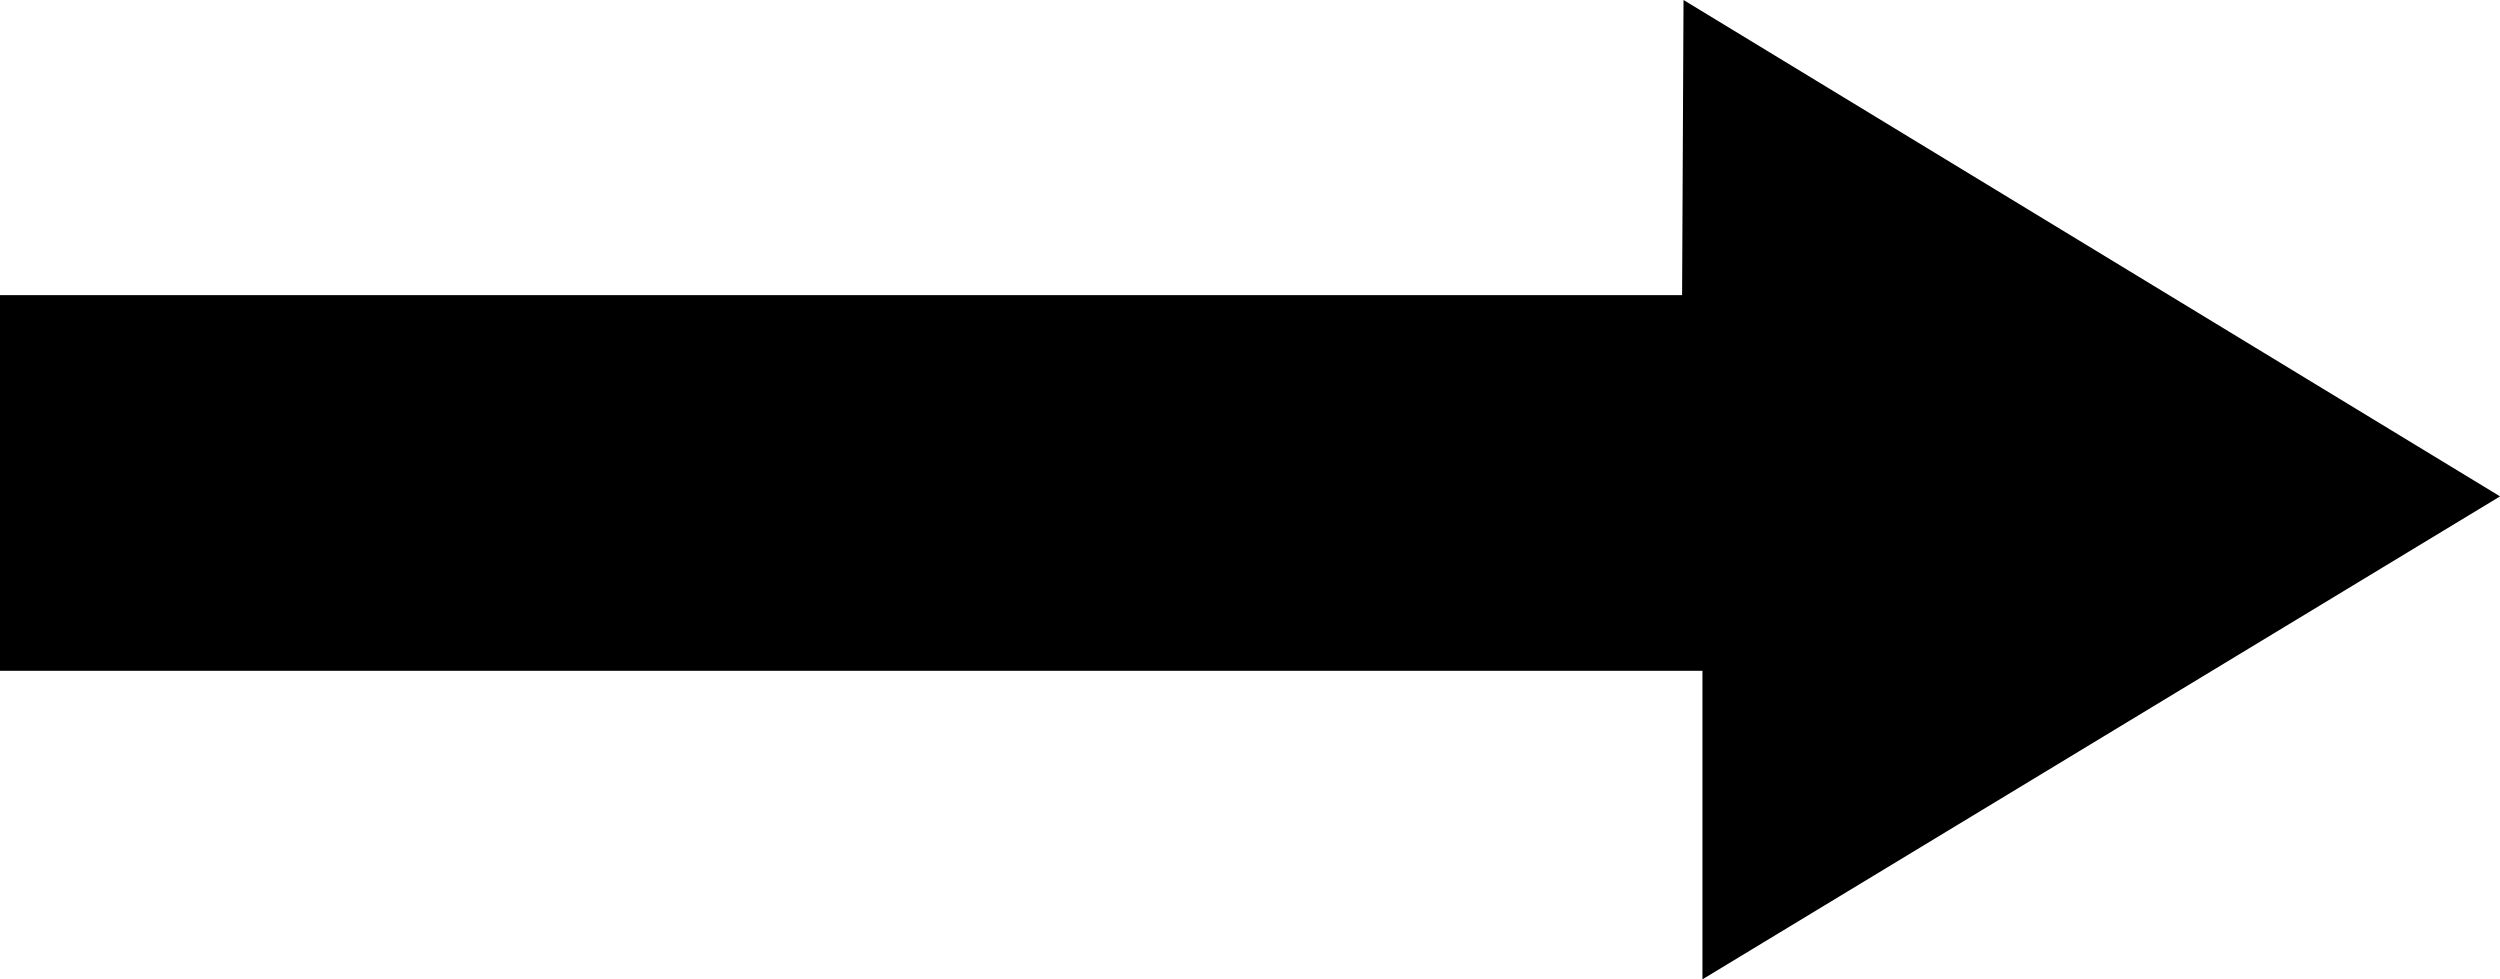 <svg version="1.1" xmlns="http://www.w3.org/2000/svg" xmlns:xlink="http://www.w3.org/1999/xlink" width="49.141" height="19.25" viewBox="0,0,49.141,19.25"><g transform="translate(-208.993,-171.072)"><g data-paper-data="{&quot;isPaintingLayer&quot;:true}" fill="#000000" fill-rule="nonzero" stroke="none" stroke-width="0" stroke-linecap="butt" stroke-linejoin="miter" stroke-miterlimit="10" stroke-dasharray="" stroke-dashoffset="0" style="mix-blend-mode: normal"><path d="M208.993,184.257v-7.384h33.064l0.028,-5.801l16.05,9.757l-15.678,9.493l0,-6.065z"/></g></g></svg>